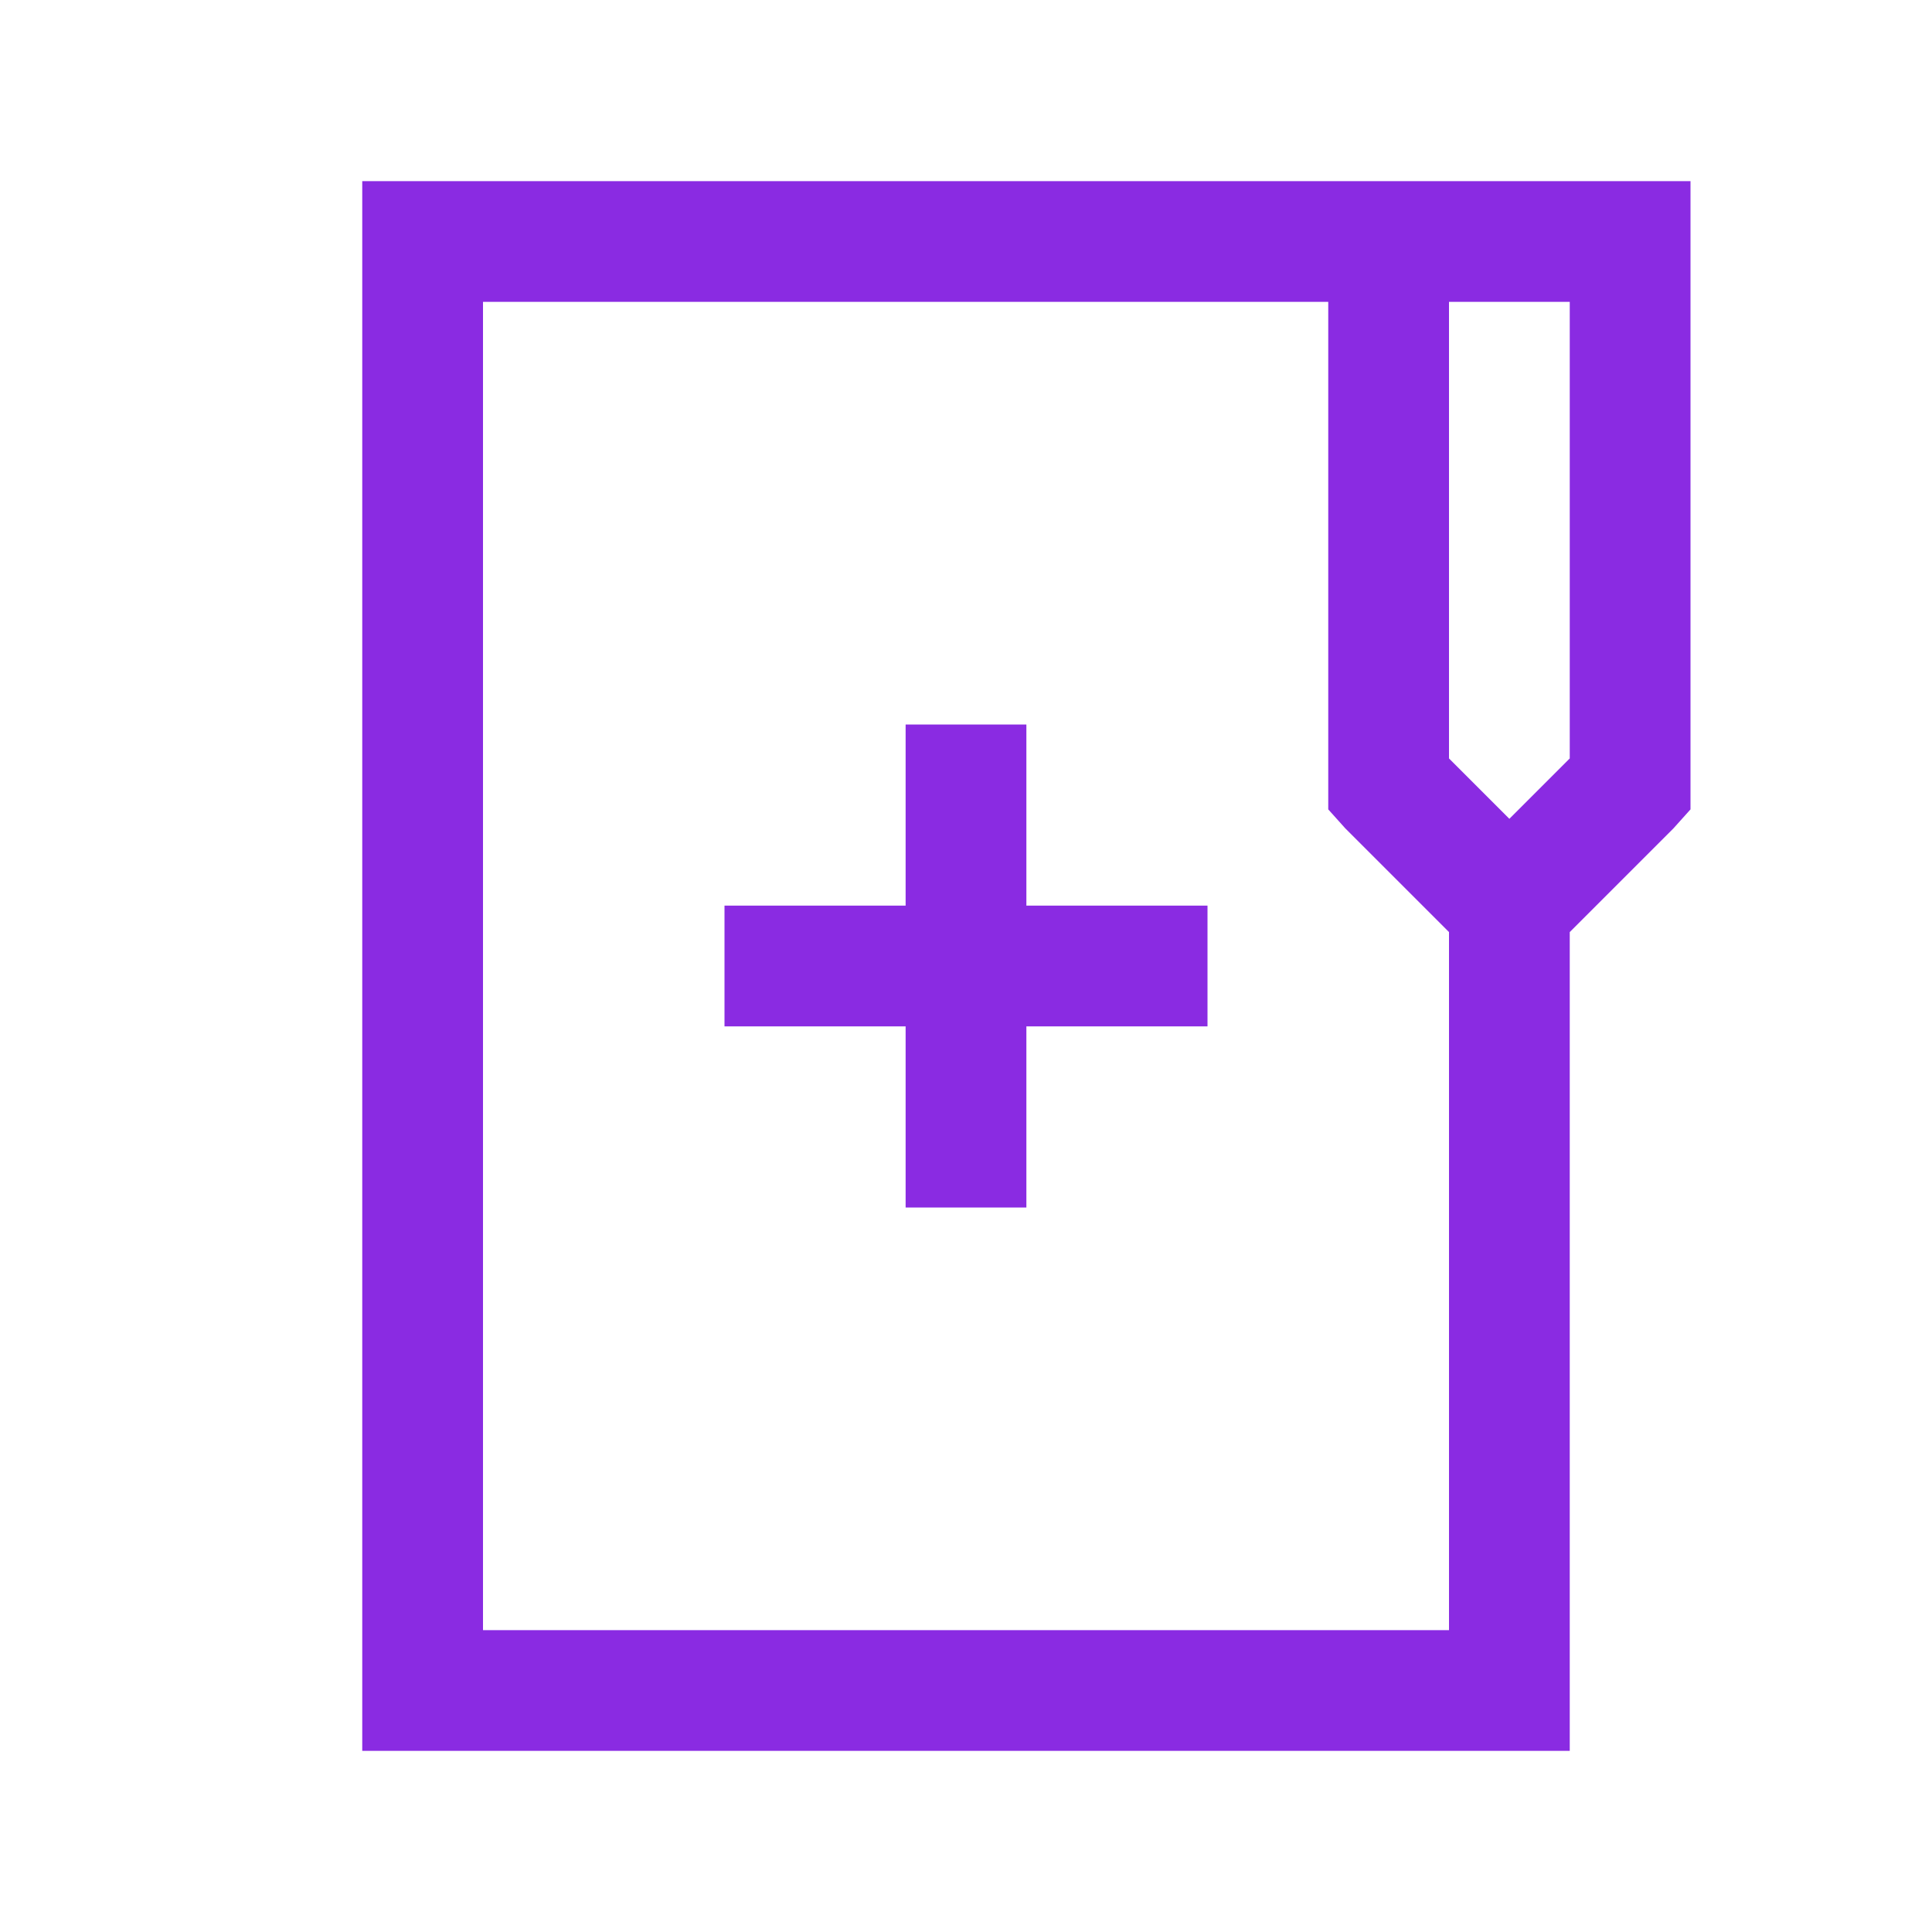 <svg xmlns="http://www.w3.org/2000/svg" viewBox="0 0 32 32"><path d="M 6 3 L 6 4 L 6 28 L 6 29 L 7 29 L 25 29 L 26 29 L 26 28 L 26 15.438 L 27.719 13.719 L 28 13.406 L 28 13 L 28 4 L 28 3 L 27 3 L 24 3 L 23 3 L 7 3 L 6 3 z M 8 5 L 22 5 L 22 13 L 22 13.406 L 22.281 13.719 L 24 15.438 L 24 27 L 8 27 L 8 5 z M 24 5 L 26 5 L 26 12.562 L 25 13.562 L 24 12.562 L 24 5 z M 15 12 L 15 15 L 12 15 L 12 17 L 15 17 L 15 20 L 17 20 L 17 17 L 20 17 L 20 15 L 17 15 L 17 12 L 15 12 z" fill="#8a2be2"/></svg>